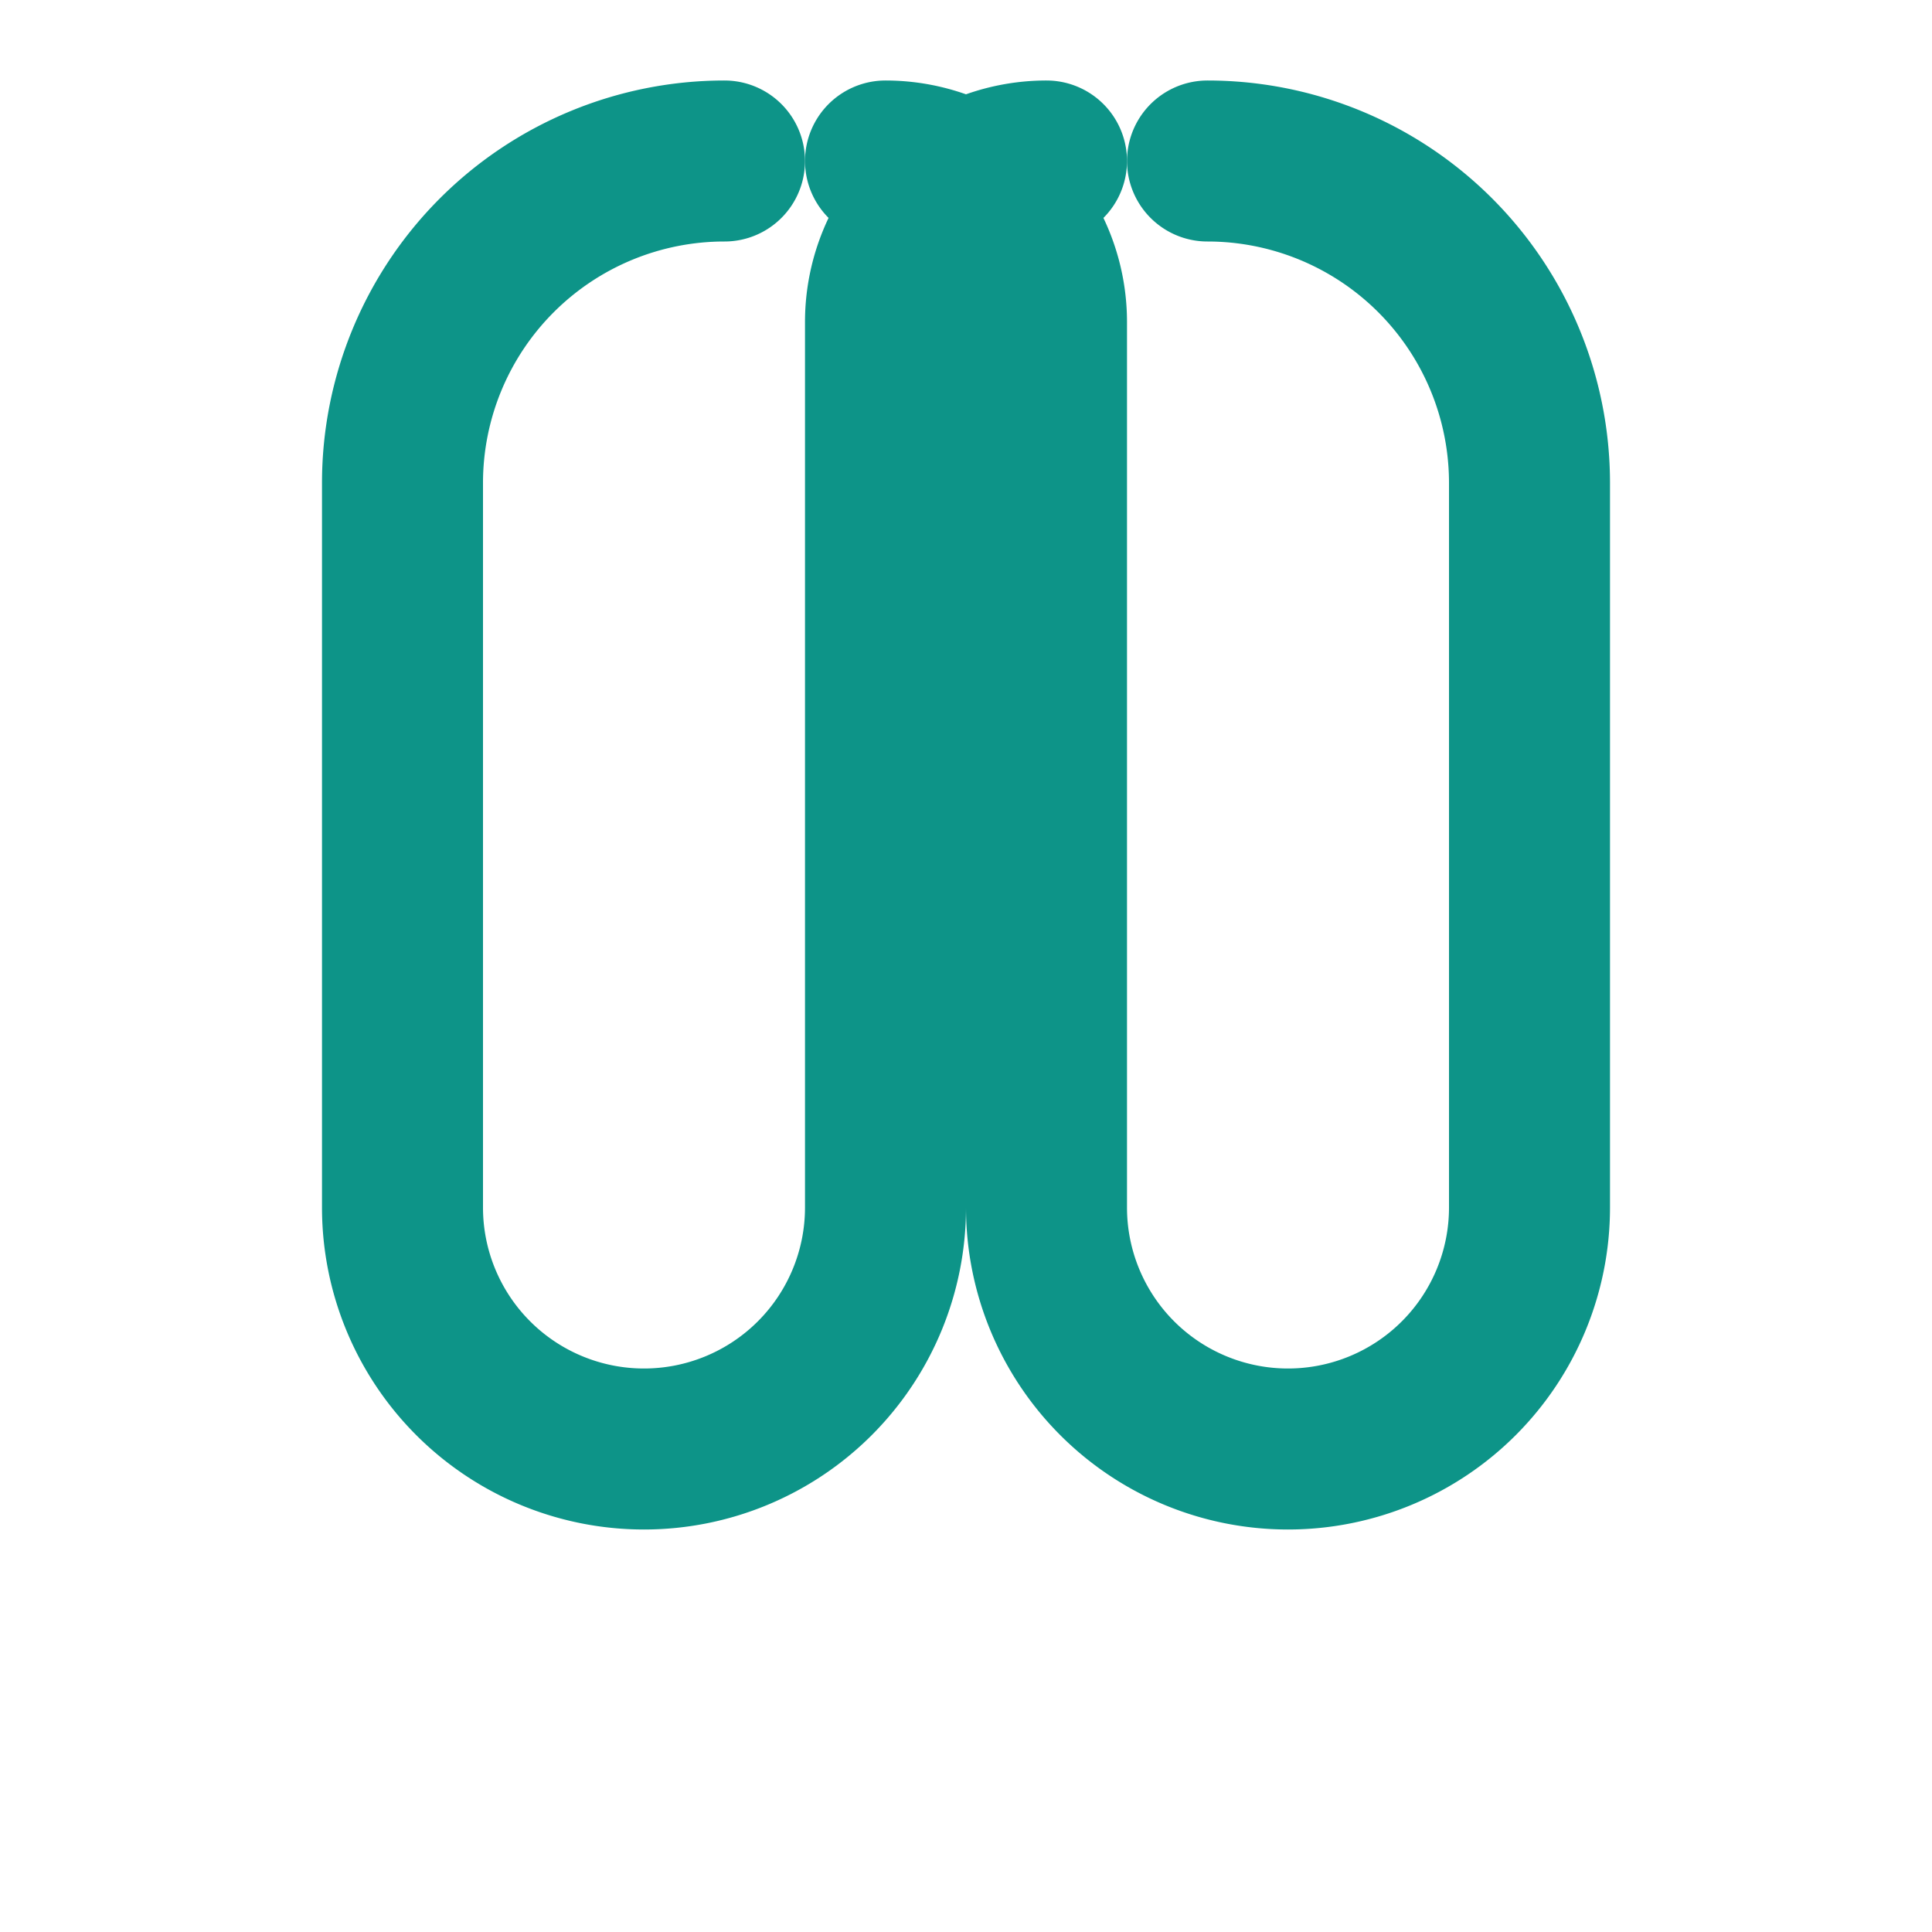 <svg viewBox="0 0 24 24" fill="none" xmlns="http://www.w3.org/2000/svg" stroke="#0d9488" stroke-width="2" stroke-linecap="round" stroke-linejoin="round">
  <path d="M9 2a4 4 0 0 0-4 4v9a3 3 0 1 0 6 0V4a2 2 0 0 1 2-2"/>
  <path d="M15 2a4 4 0 0 1 4 4v9a3 3 0 1 1-6 0V4a2 2 0 0 0-2-2"/>
</svg>
